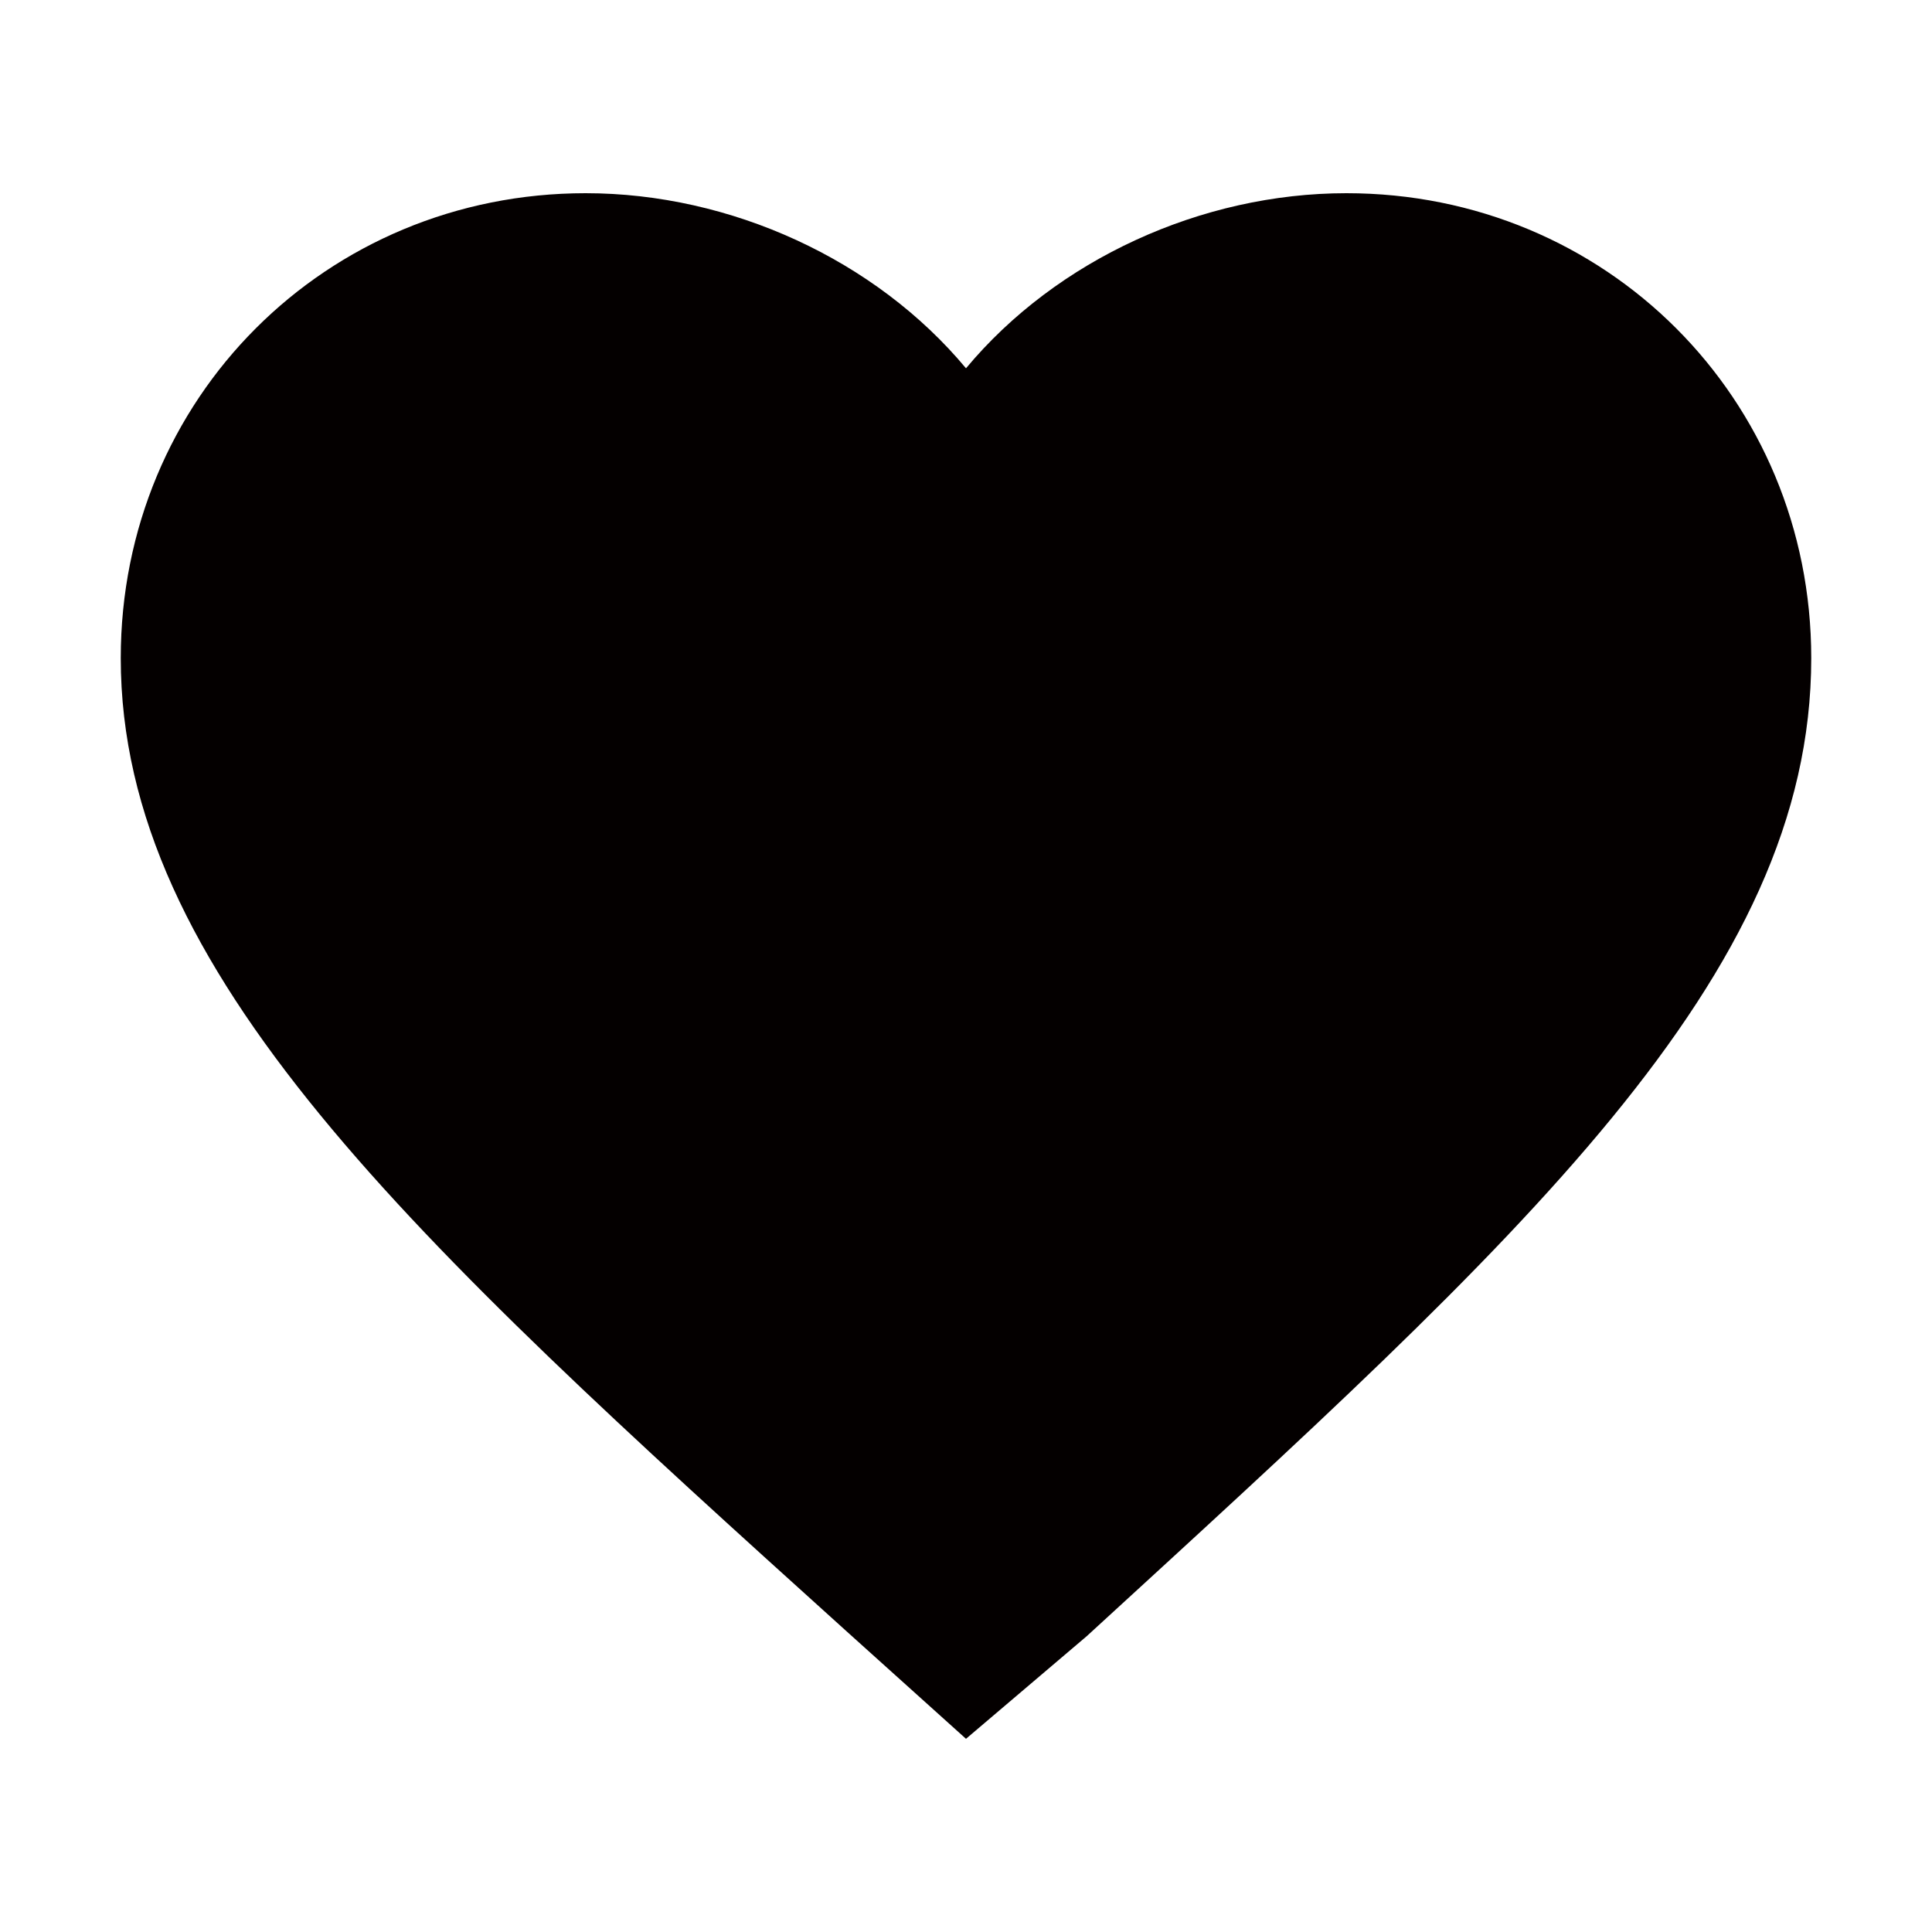 <?xml version="1.0" encoding="utf-8"?>
<!-- Generator: Adobe Illustrator 26.0.3, SVG Export Plug-In . SVG Version: 6.00 Build 0)  -->
<svg version="1.1" id="레이어_1" xmlns="http://www.w3.org/2000/svg" xmlns:xlink="http://www.w3.org/1999/xlink" x="0px"
	 y="0px" viewBox="0 0 32 32" style="enable-background:new 0 0 32 32;" xml:space="preserve">
<style type="text/css">
	.st0{fill:#040000;}
</style>
<path class="st0" d="M16,28.8L14,27C6.8,20.5,2,16.1,2,10.9c0-4.3,3.4-7.7,7.7-7.7c2.4,0,4.8,1.1,6.3,2.9c1.5-1.8,3.9-2.9,6.3-2.9
	c4.3,0,7.7,3.4,7.7,7.7c0,5.3-4.8,9.6-12,16.2L16,28.8z"/>
</svg>
